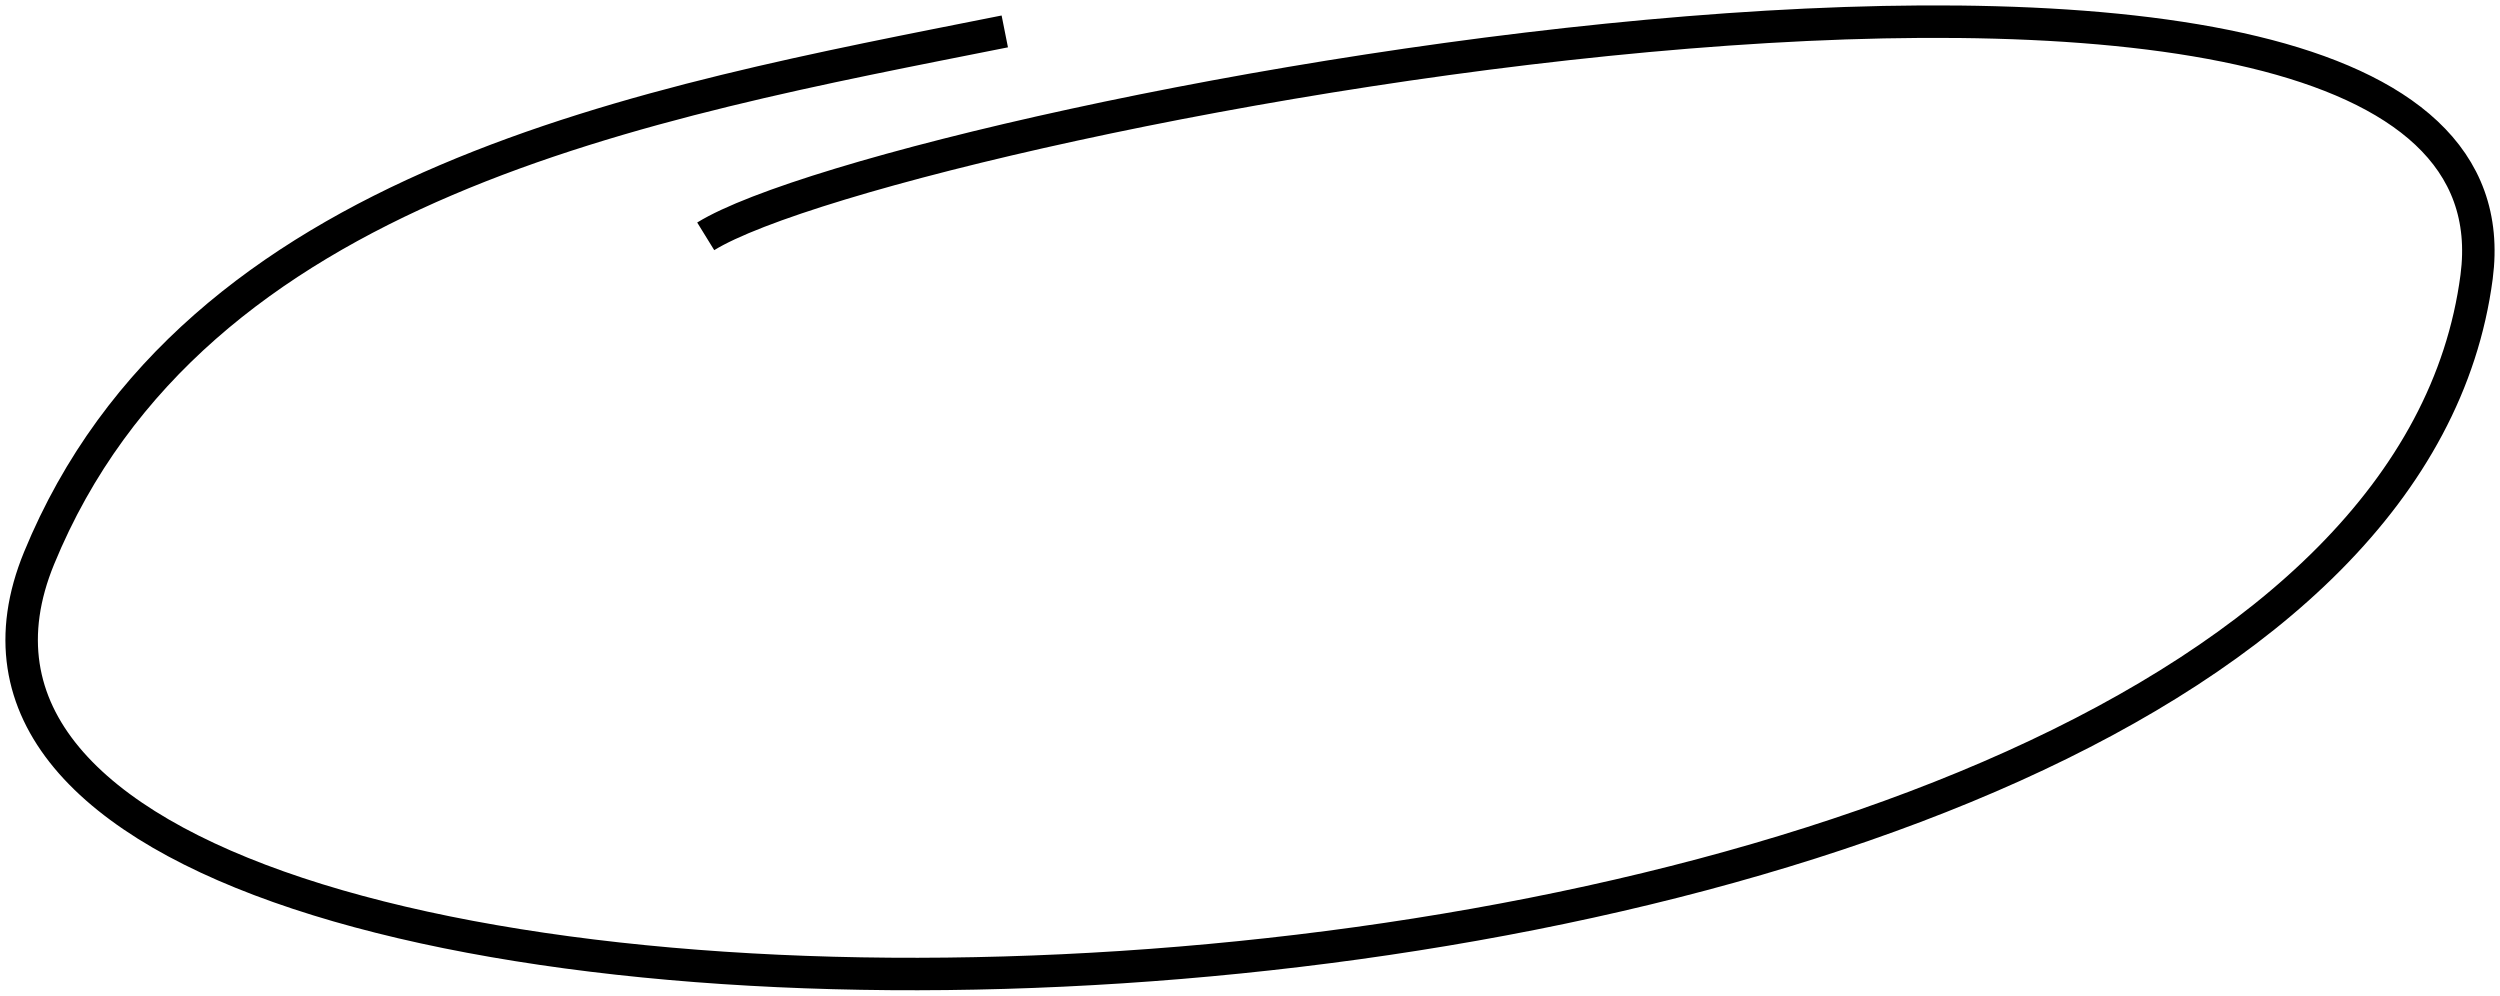 <svg width="231" height="92" viewBox="0 0 231 92" fill="none" xmlns="http://www.w3.org/2000/svg">
<path d="M65.208 21.837C83.191 10.757 234.629 -18.57 228.838 25.586C218.532 104.178 -19.736 108.409 3.609 51.577C17.922 16.732 59.884 9.472 92.842 2.903" stroke="black" stroke-width="3"/>
</svg>
